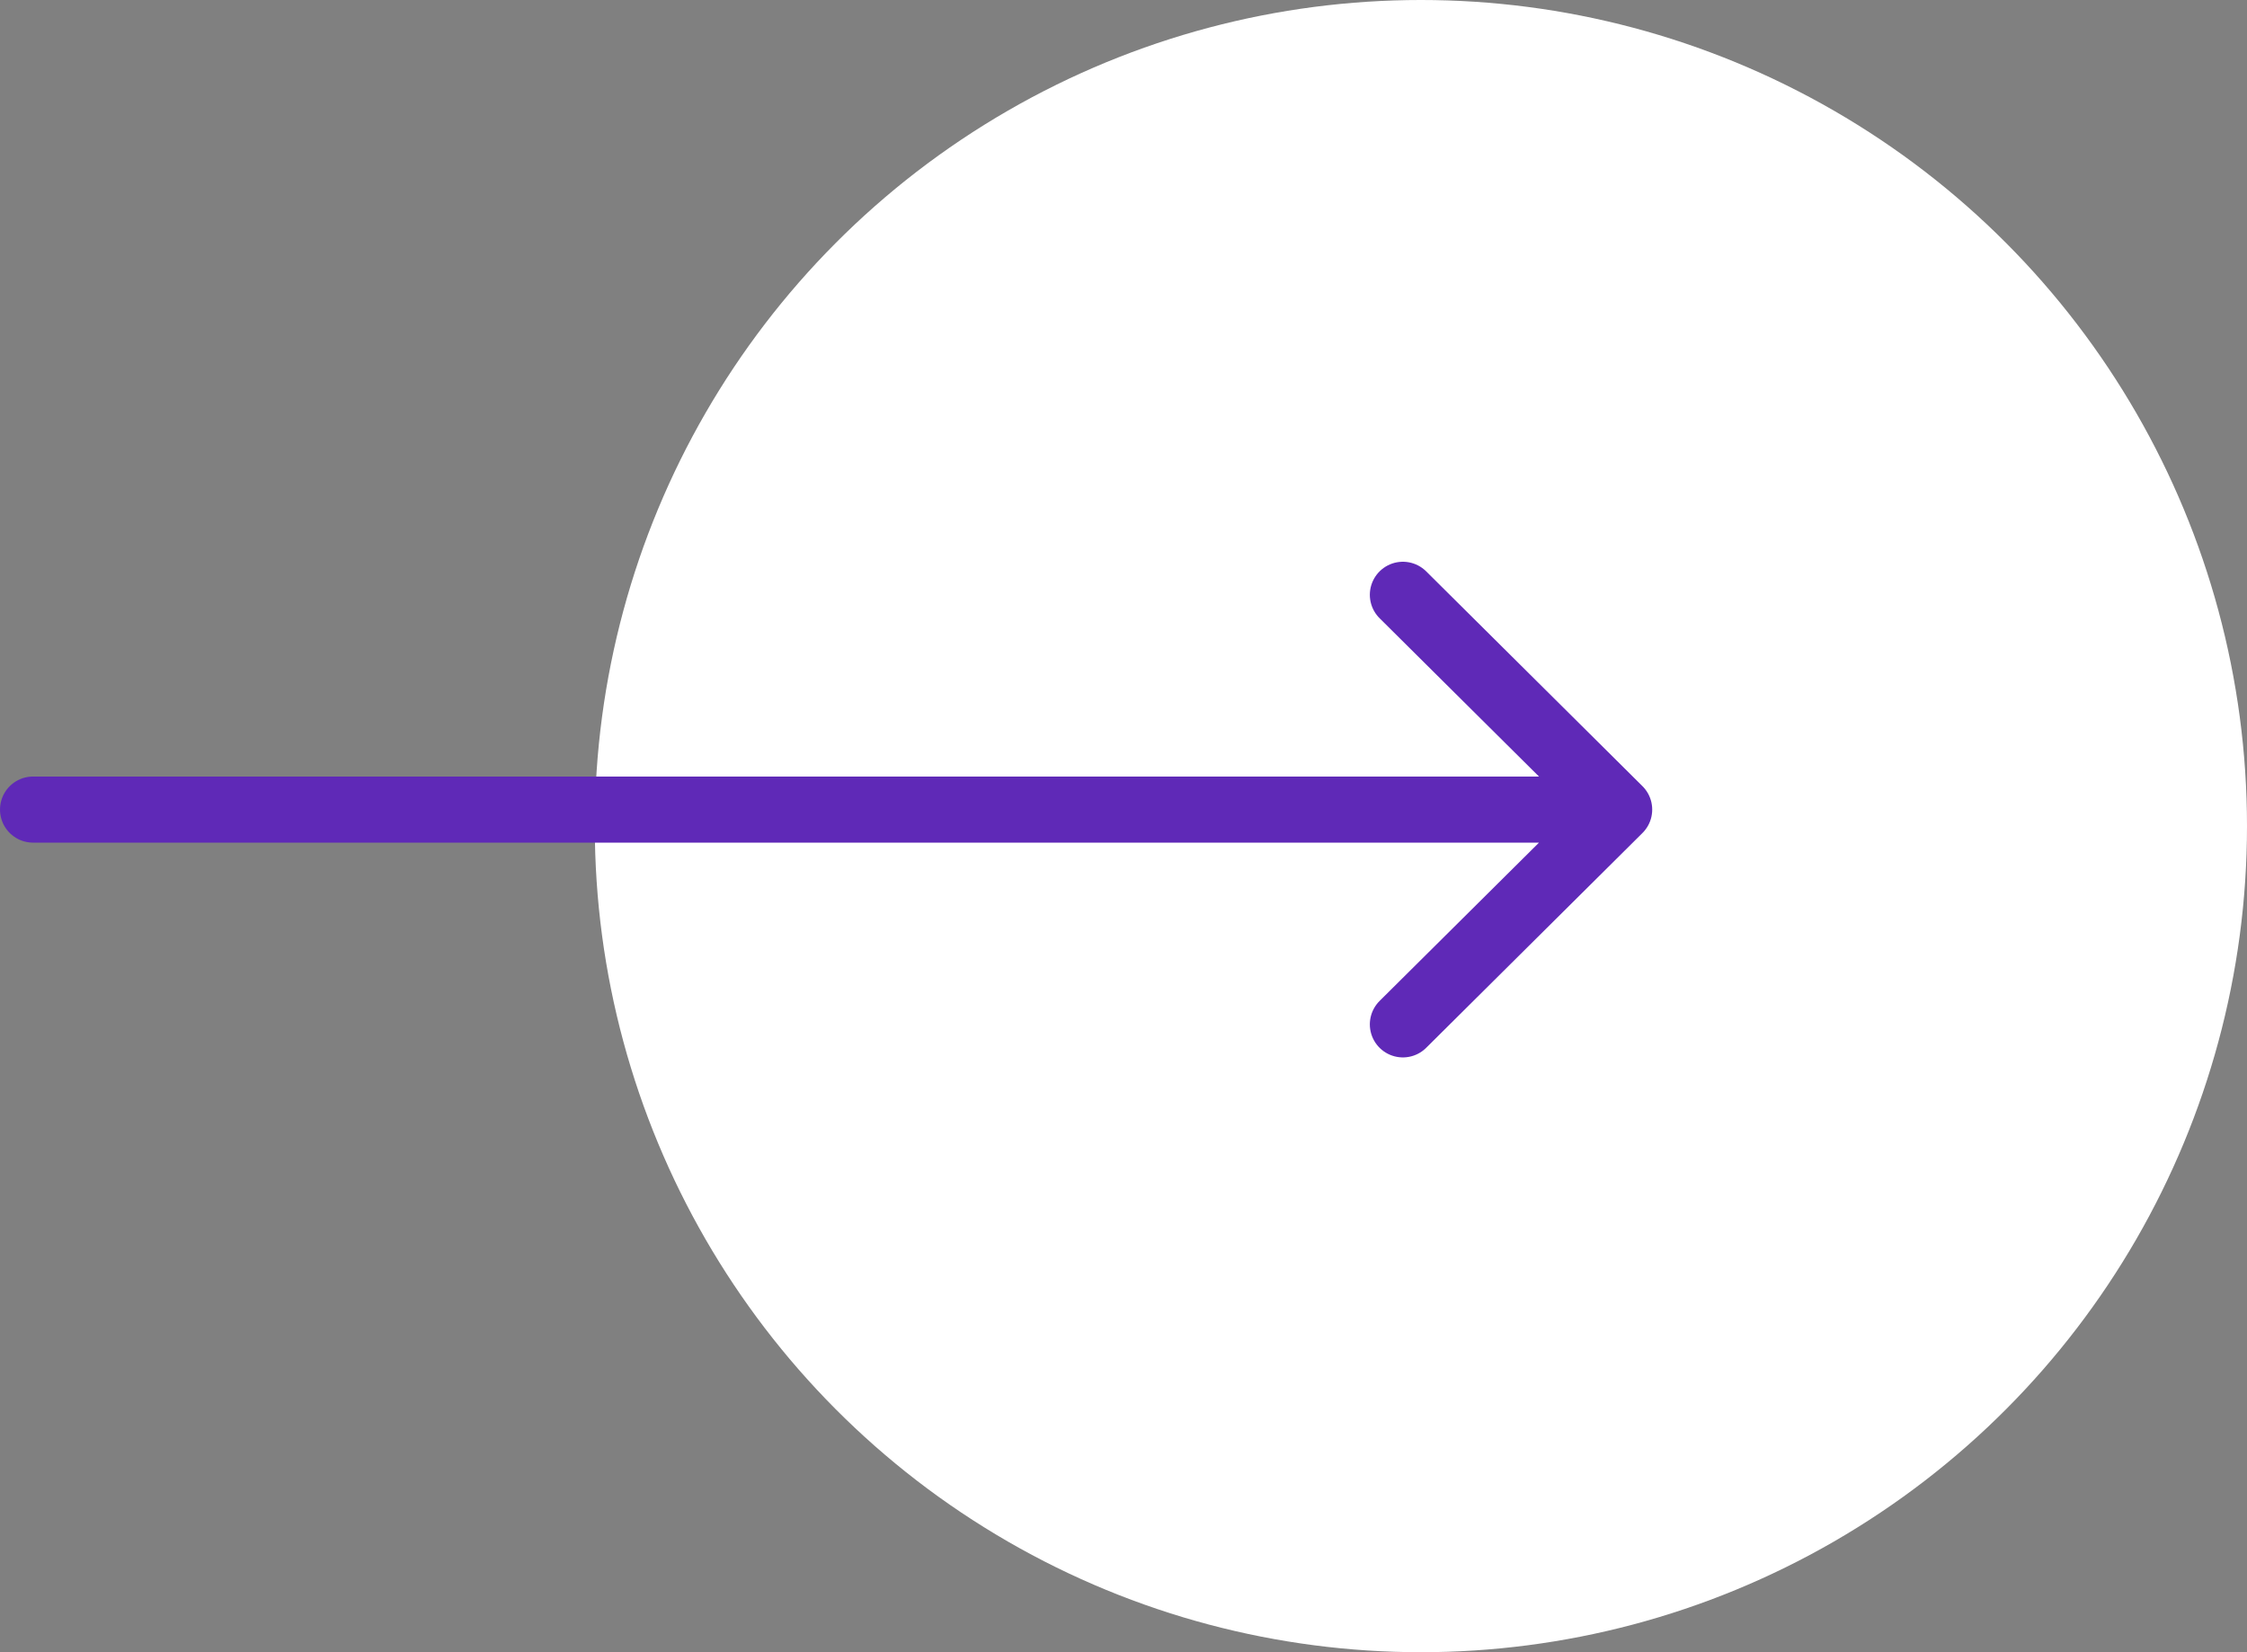 <svg width="68" height="50" viewBox="0 0 68 50" fill="none" xmlns="http://www.w3.org/2000/svg">
<rect x="0" y="0" width="68" height="50" fill="#808080" stroke="none"/>
<circle cx="43" cy="25" r="25" fill="white"/>
<path d="M1 24.5H49M49 24.5L42.455 18M49 24.5L42.455 31" stroke="#5F29B7" stroke-width="2" stroke-linecap="round" stroke-linejoin="round"/>
</svg>
